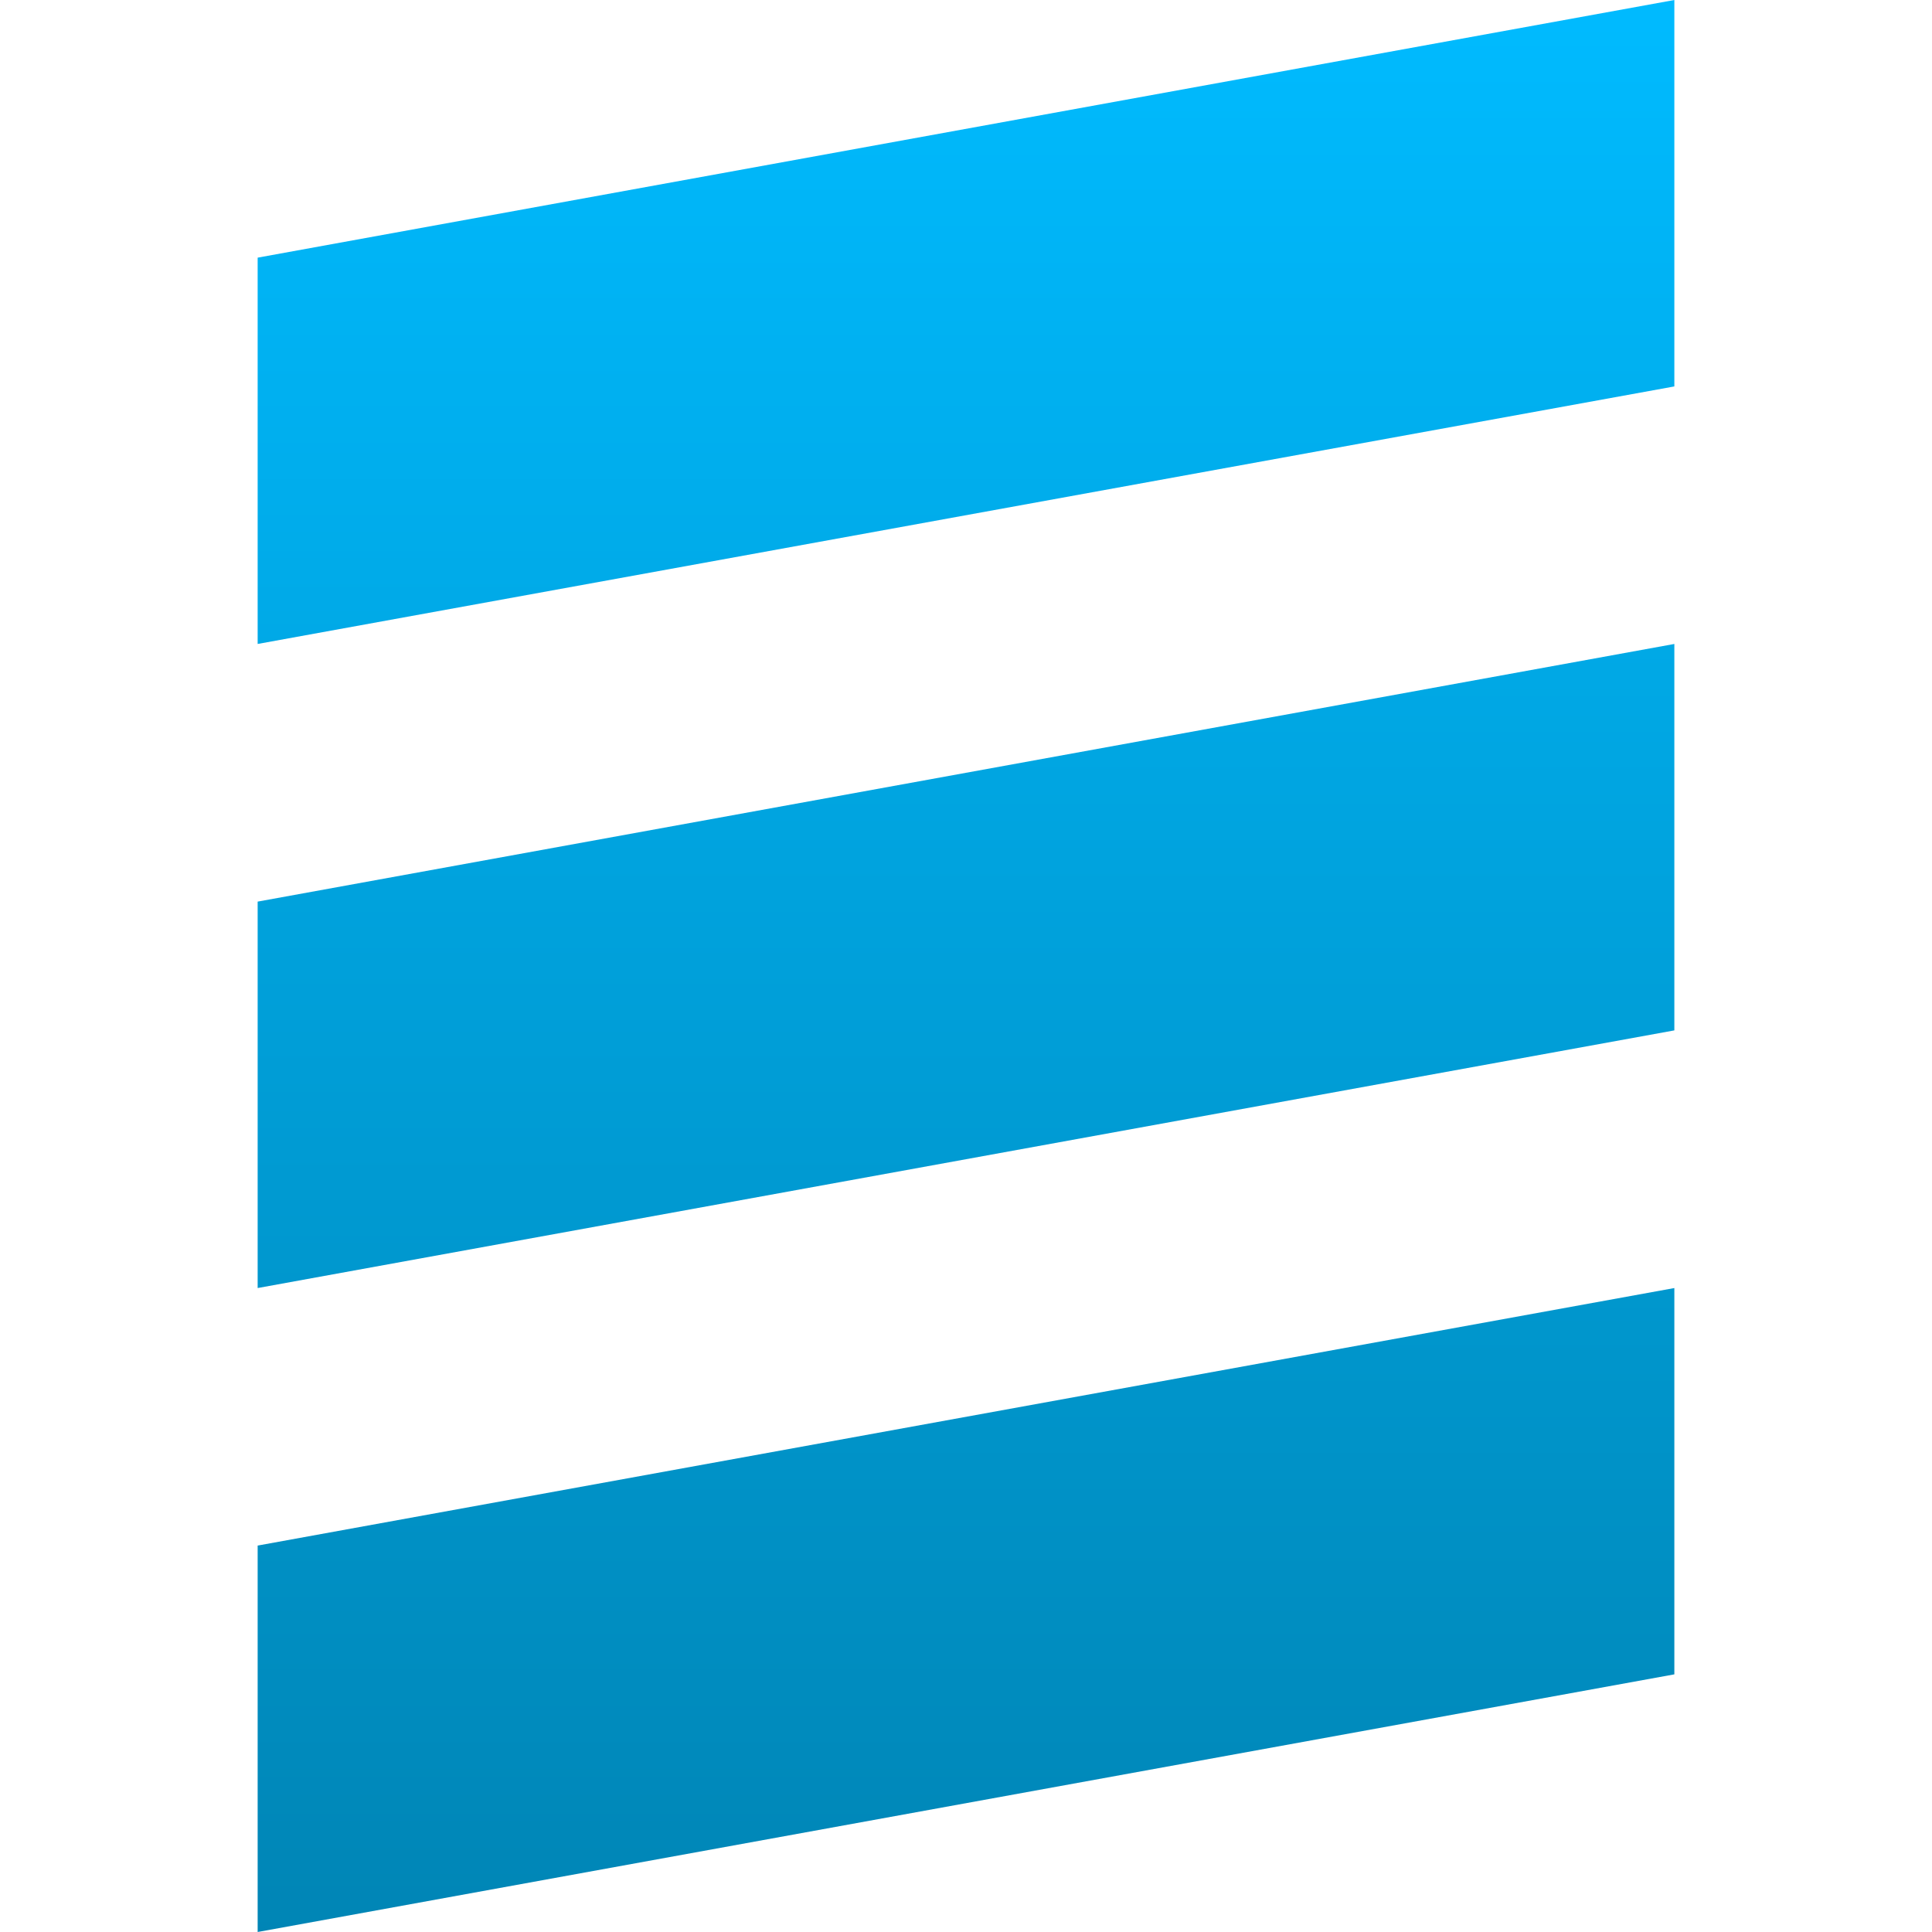 <svg xmlns="http://www.w3.org/2000/svg" xmlns:xlink="http://www.w3.org/1999/xlink" width="64" height="64" viewBox="0 0 64 64" version="1.1">
<defs>
<linearGradient id="linear0" gradientUnits="userSpaceOnUse" x1="0" y1="0" x2="0" y2="1" gradientTransform="matrix(46.93,0,0,64,8.535,0)">
<stop offset="0" style="stop-color:#00bbff;stop-opacity:1;"/>
<stop offset="1" style="stop-color:#0085b5;stop-opacity:1;"/>
</linearGradient>
</defs>
<g id="surface1">
<path style=" stroke:none;fill-rule:nonzero;fill:url(#linear0);" d="M 55.465 0 L 8.535 8.535 L 8.535 21.332 L 55.465 12.801 Z M 55.465 21.332 L 8.535 29.867 L 8.535 42.668 L 55.465 34.133 Z M 55.465 42.668 L 8.535 51.199 L 8.535 64 L 55.465 55.465 Z M 55.465 42.668 "/>
</g>
</svg>

